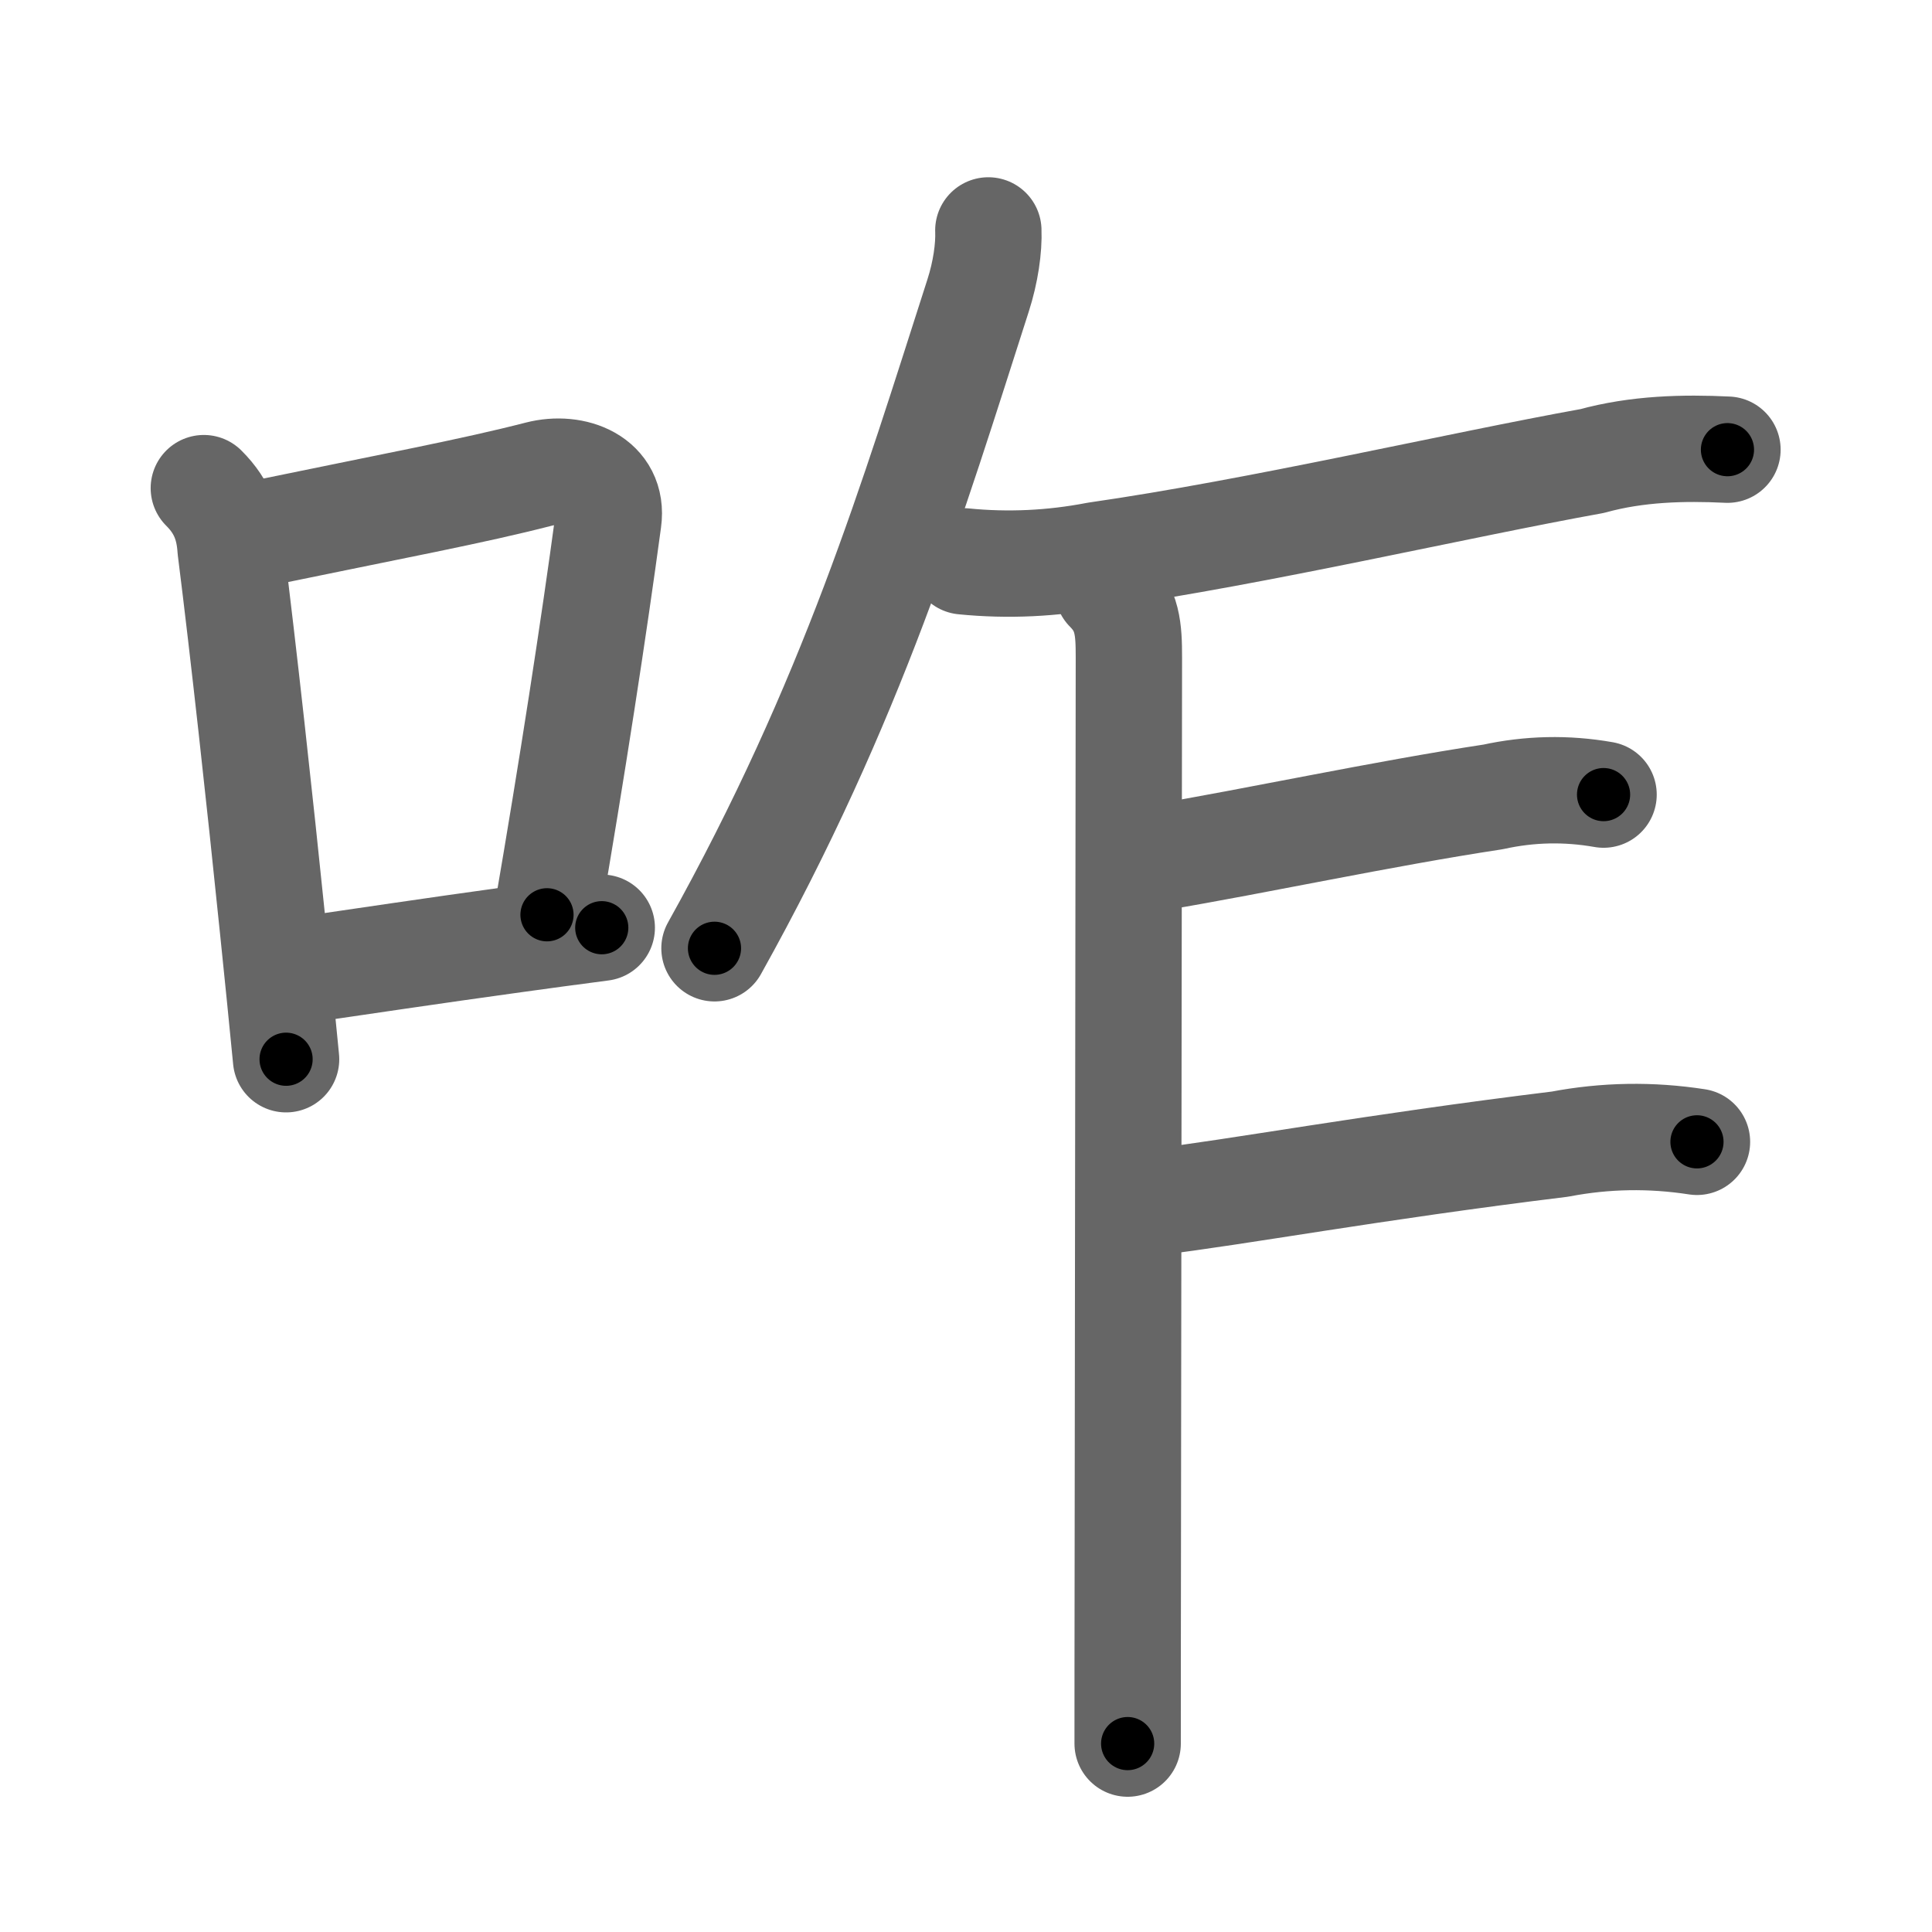 <svg xmlns="http://www.w3.org/2000/svg" width="109" height="109" viewBox="0 0 109 109" id="548b"><g fill="none" stroke="#666" stroke-width="6" stroke-linecap="round" stroke-linejoin="round"><g><g><path d="M11.5,27.54c1.11,1.1,1.43,2.24,1.51,3.43c0.72,5.71,1.64,14.09,2.39,21.42c0.27,2.65,0.53,5.16,0.74,7.37" /><path d="M14.08,30.22c8.38-1.73,12.55-2.5,16.32-3.47c1.98-0.51,4.23,0.37,3.92,2.61c-0.8,5.94-2.05,14.07-3.46,22.25" /><path d="M16.57,54.8c3.84-0.56,7.77-1.15,12.41-1.79c1.57-0.22,3.22-0.44,4.97-0.67" /></g><g><g><path d="M55.76,13c0.04,0.98-0.15,2.35-0.58,3.68C51.5,28.12,48.12,39.5,40.31,53.5" /></g><path d="M54.36,31.67c2.52,0.25,5.02,0.13,7.51-0.35c9.17-1.32,20.36-3.94,27.96-5.31c2.53-0.7,5.17-0.76,7.63-0.64" /><path d="M62.5,33.25c1.13,1.13,1.19,2.25,1.19,3.84c0,0.74-0.04,31.76-0.06,49.66c-0.01,5.61-0.01,9.93-0.01,11.62" /><path d="M65.32,48.38c5.65-0.95,12.61-2.46,18.92-3.42c2.05-0.45,4.13-0.5,6.23-0.13" /><path d="M64.99,67.84c4.85-0.58,12.34-1.98,23.02-3.29c2.56-0.49,5.14-0.53,7.73-0.13" /></g></g></g><g fill="none" stroke="#000" stroke-width="3" stroke-linecap="round" stroke-linejoin="round"><path d="M11.5,27.54c1.11,1.1,1.43,2.24,1.51,3.43c0.72,5.71,1.64,14.09,2.39,21.42c0.27,2.65,0.53,5.16,0.74,7.37" stroke-dasharray="32.803" stroke-dashoffset="32.803"><animate attributeName="stroke-dashoffset" values="32.803;32.803;0" dur="0.328s" fill="freeze" begin="0s;548b.click" /></path><path d="M14.08,30.22c8.38-1.73,12.55-2.5,16.32-3.47c1.98-0.51,4.23,0.37,3.92,2.61c-0.8,5.94-2.05,14.07-3.46,22.25" stroke-dasharray="44.865" stroke-dashoffset="44.865"><animate attributeName="stroke-dashoffset" values="44.865" fill="freeze" begin="548b.click" /><animate attributeName="stroke-dashoffset" values="44.865;44.865;0" keyTimes="0;0.422;1" dur="0.777s" fill="freeze" begin="0s;548b.click" /></path><path d="M16.57,54.8c3.84-0.56,7.77-1.15,12.41-1.79c1.57-0.22,3.22-0.44,4.97-0.67" stroke-dasharray="17.554" stroke-dashoffset="17.554"><animate attributeName="stroke-dashoffset" values="17.554" fill="freeze" begin="548b.click" /><animate attributeName="stroke-dashoffset" values="17.554;17.554;0" keyTimes="0;0.815;1" dur="0.953s" fill="freeze" begin="0s;548b.click" /></path><path d="M55.76,13c0.04,0.98-0.15,2.35-0.58,3.68C51.5,28.12,48.12,39.5,40.31,53.5" stroke-dasharray="43.534" stroke-dashoffset="43.534"><animate attributeName="stroke-dashoffset" values="43.534" fill="freeze" begin="548b.click" /><animate attributeName="stroke-dashoffset" values="43.534;43.534;0" keyTimes="0;0.687;1" dur="1.388s" fill="freeze" begin="0s;548b.click" /></path><path d="M54.36,31.67c2.52,0.25,5.02,0.13,7.51-0.35c9.17-1.32,20.36-3.94,27.96-5.31c2.53-0.7,5.17-0.76,7.63-0.64" stroke-dasharray="43.699" stroke-dashoffset="43.699"><animate attributeName="stroke-dashoffset" values="43.699" fill="freeze" begin="548b.click" /><animate attributeName="stroke-dashoffset" values="43.699;43.699;0" keyTimes="0;0.761;1" dur="1.825s" fill="freeze" begin="0s;548b.click" /></path><path d="M62.5,33.25c1.13,1.13,1.19,2.25,1.19,3.84c0,0.74-0.04,31.76-0.06,49.66c-0.01,5.61-0.01,9.93-0.01,11.62" stroke-dasharray="65.435" stroke-dashoffset="65.435"><animate attributeName="stroke-dashoffset" values="65.435" fill="freeze" begin="548b.click" /><animate attributeName="stroke-dashoffset" values="65.435;65.435;0" keyTimes="0;0.788;1" dur="2.317s" fill="freeze" begin="0s;548b.click" /></path><path d="M65.32,48.38c5.65-0.95,12.61-2.46,18.92-3.42c2.05-0.45,4.13-0.5,6.23-0.13" stroke-dasharray="25.5" stroke-dashoffset="25.5"><animate attributeName="stroke-dashoffset" values="25.5" fill="freeze" begin="548b.click" /><animate attributeName="stroke-dashoffset" values="25.5;25.5;0" keyTimes="0;0.901;1" dur="2.572s" fill="freeze" begin="0s;548b.click" /></path><path d="M64.99,67.84c4.85-0.58,12.34-1.98,23.02-3.29c2.56-0.49,5.14-0.53,7.73-0.13" stroke-dasharray="31.025" stroke-dashoffset="31.025"><animate attributeName="stroke-dashoffset" values="31.025" fill="freeze" begin="548b.click" /><animate attributeName="stroke-dashoffset" values="31.025;31.025;0" keyTimes="0;0.892;1" dur="2.882s" fill="freeze" begin="0s;548b.click" /></path></g></svg>